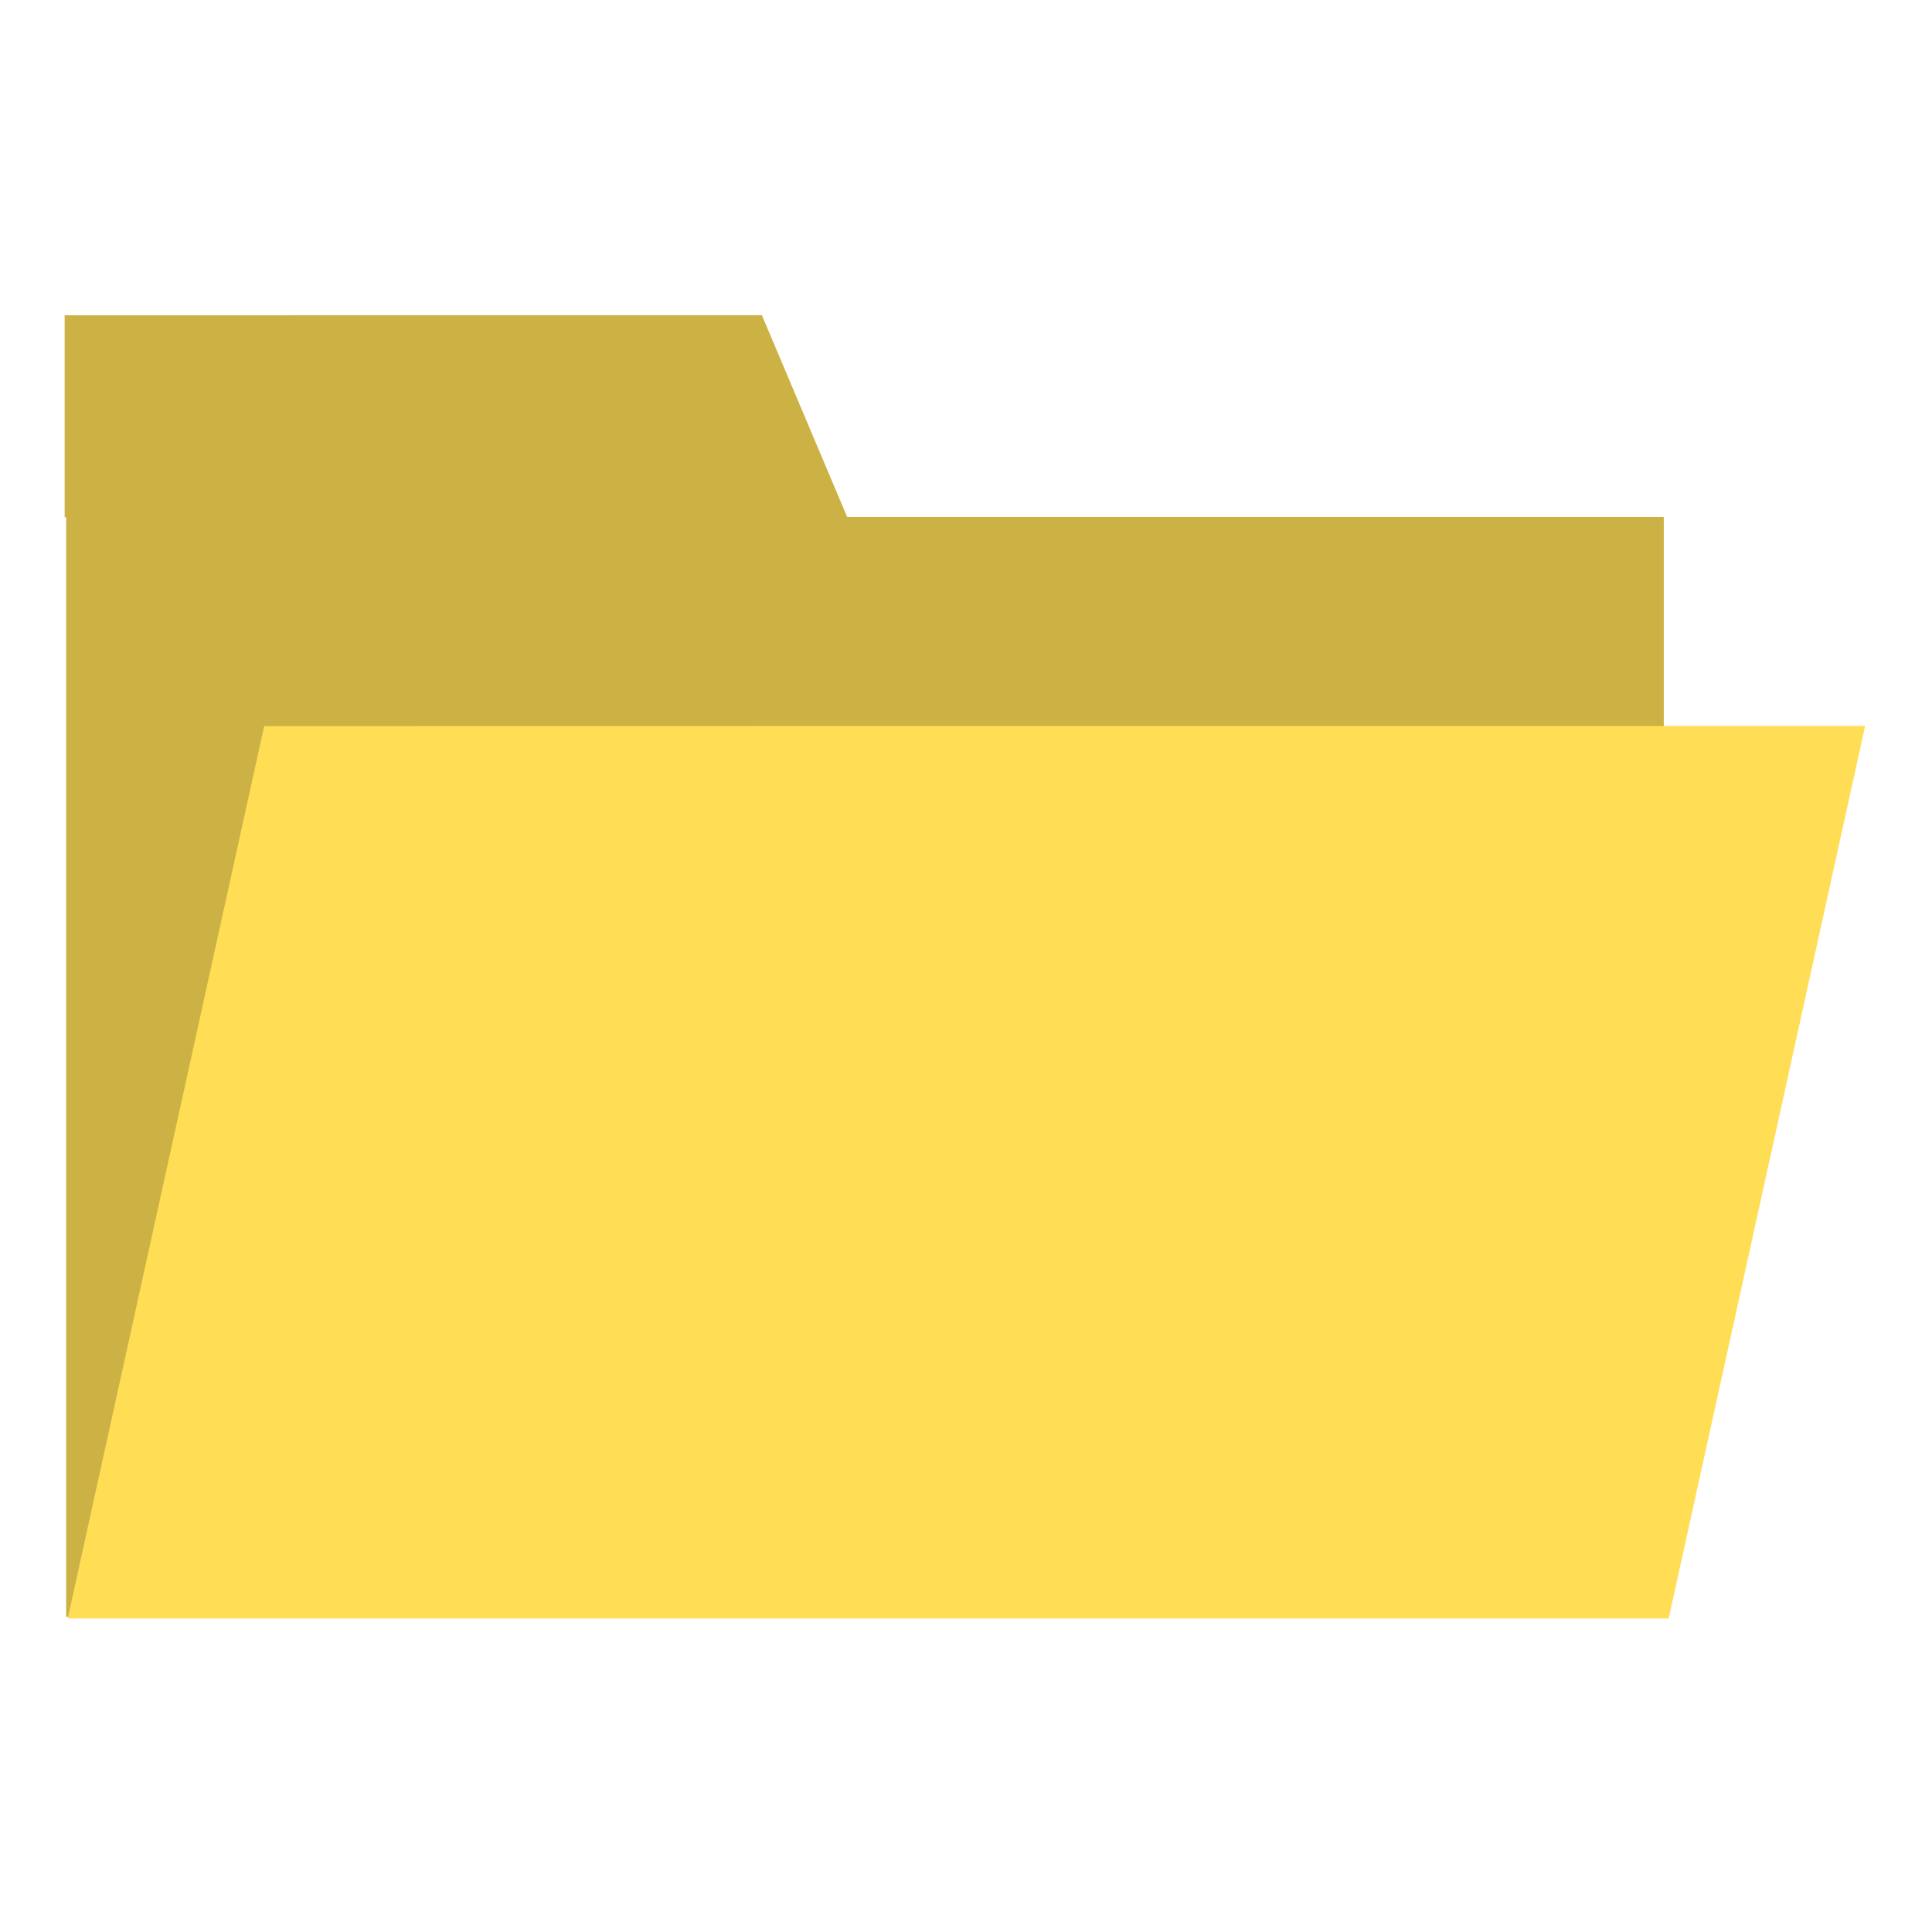 <?xml version="1.0" encoding="UTF-8" standalone="no"?>
<svg
   height="48"
   viewBox="0 0 48 48"
   width="48"
   version="1.1"
   id="svg6"
   sodipodi:docname="folder.svg"
   inkscape:version="1.1.1 (1:1.1+202109281943+c3084ef5ed)"
   xmlns:inkscape="http://www.inkscape.org/namespaces/inkscape"
   xmlns:sodipodi="http://sodipodi.sourceforge.net/DTD/sodipodi-0.dtd"
   xmlns="http://www.w3.org/2000/svg"
   xmlns:svg="http://www.w3.org/2000/svg">
  <defs
     id="defs10" />
  <sodipodi:namedview
     id="namedview8"
     pagecolor="#ffffff"
     bordercolor="#666666"
     borderopacity="1.0"
     inkscape:pageshadow="2"
     inkscape:pageopacity="0.0"
     inkscape:pagecheckerboard="0"
     showgrid="false"
     inkscape:snap-global="false"
     inkscape:zoom="15.958333"
     inkscape:cx="24"
     inkscape:cy="24"
     inkscape:window-width="1920"
     inkscape:window-height="1007"
     inkscape:window-x="0"
     inkscape:window-y="0"
     inkscape:window-maximized="1"
     inkscape:current-layer="svg6" />
  <g
     id="g2810"
     transform="translate(0.168,-3.928)"
     style="stroke:none">
    <path
       id="rect517"
       style="fill:#ccb144;fill-opacity:1;stroke:none;stroke-width:0.906;stroke-linecap:round"
       d="m 1.438,11.76 v 5.016 h 0.037 V 44.096 H 41.168 V 16.771 H 20.879 l -2.118,-5.012 z"
       sodipodi:nodetypes="ccccccccc" />
    <path
       id="path1315"
       style="fill:#ffdd55;stroke:none;stroke-width:0.817;stroke-linecap:round"
       d="m 6.358,21.967 h 0.037 L 1.514,44.138 H 41.29 L 46.171,21.964 H 25.84 Z"
       sodipodi:nodetypes="ccccccc" />
  </g>
</svg>
